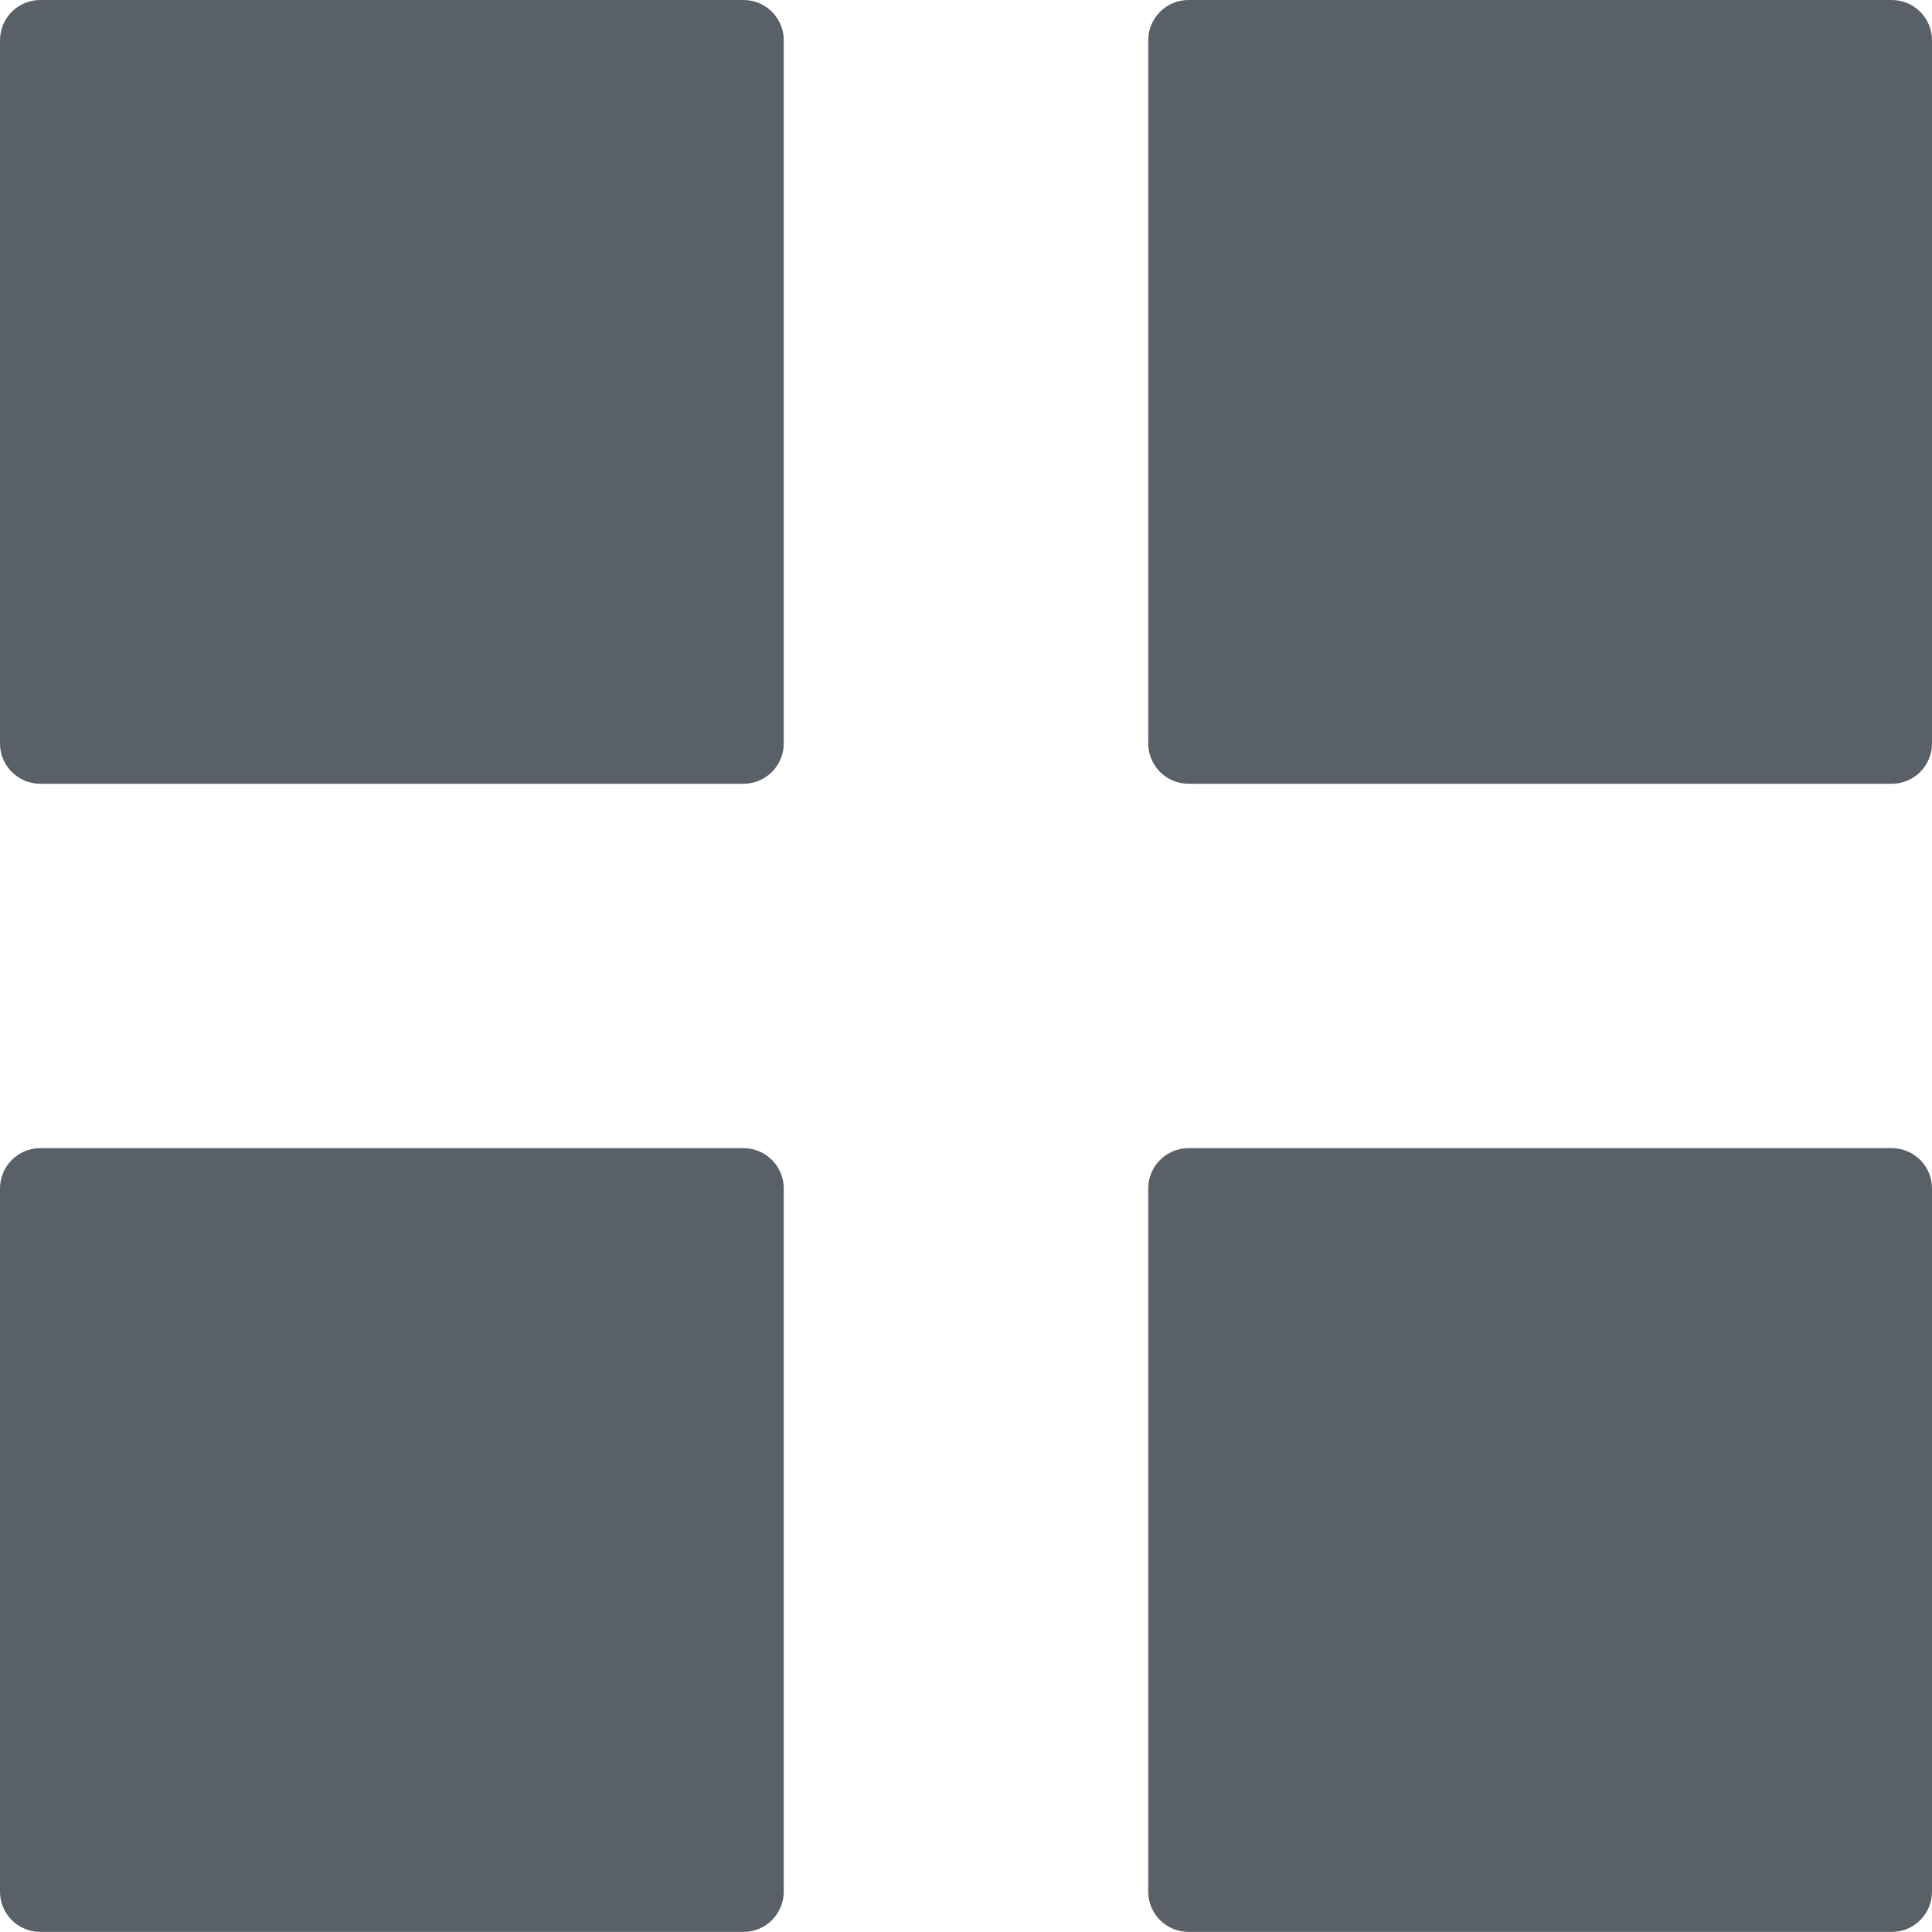 <svg width="24" height="24" viewBox="0 0 24 24" fill="none" xmlns="http://www.w3.org/2000/svg">
<path d="M0 0.5C0 0.224 0.224 0 0.5 0H9.236C9.512 0 9.736 0.224 9.736 0.5V9.236C9.736 9.512 9.512 9.736 9.236 9.736H0.5C0.224 9.736 0 9.512 0 9.236V0.5Z" fill="#596068"/>
<path d="M0 14.763C0 14.487 0.224 14.263 0.5 14.263H9.236C9.512 14.263 9.736 14.487 9.736 14.763V23.499C9.736 23.775 9.512 23.999 9.236 23.999H0.5C0.224 23.999 0 23.775 0 23.499V14.763Z" fill="#596068"/>
<path d="M14.264 0.5C14.264 0.224 14.488 0 14.764 0H23.5C23.777 0 24 0.224 24 0.5V9.236C24 9.512 23.777 9.736 23.5 9.736H14.764C14.488 9.736 14.264 9.512 14.264 9.236V0.5Z" fill="#596068"/>
<path d="M24 14.763C24 14.487 23.777 14.263 23.5 14.263H14.764C14.488 14.263 14.264 14.487 14.264 14.763V23.499C14.264 23.775 14.488 23.999 14.764 23.999H23.5C23.777 23.999 24 23.775 24 23.499V14.763Z" fill="#596068"/>
</svg>
